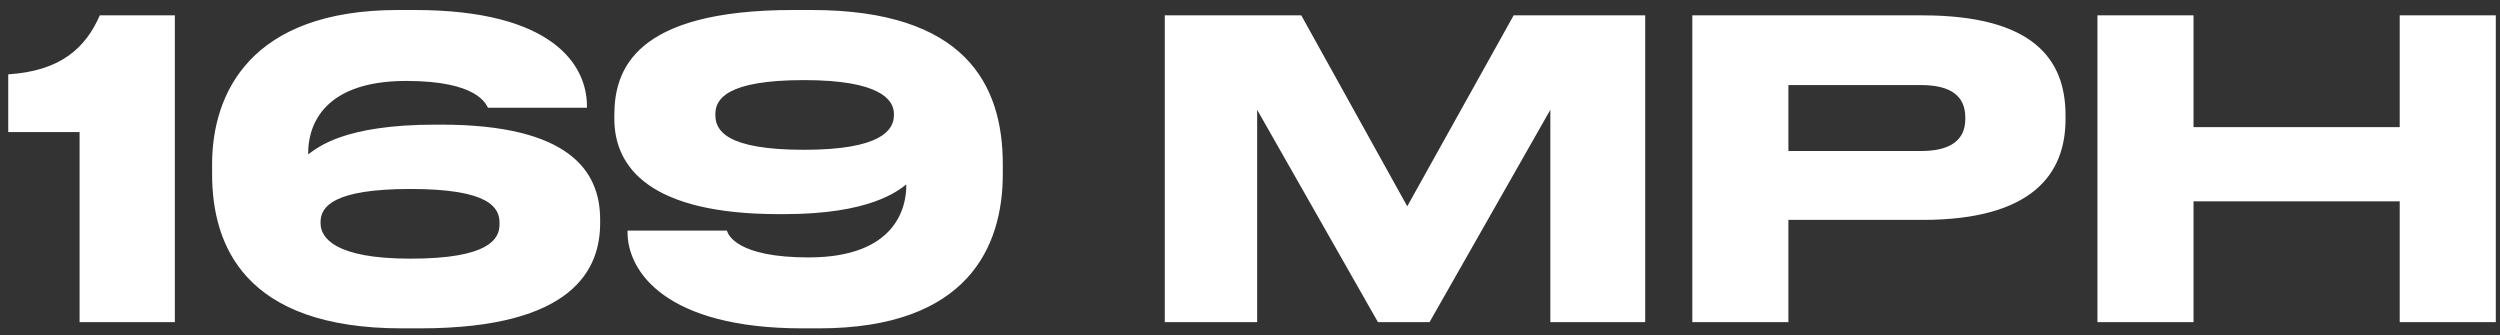 <svg width="194" height="26" viewBox="0 0 194 26" fill="none" xmlns="http://www.w3.org/2000/svg">
<rect x="0" y="0" width="194" height="26" fill="#333333" stroke="none"/>
<path d="M6.176 10.248L6.176 25L13.568 25L13.568 1.192L7.744 1.192C6.656 3.688 4.736 5.512 0.64 5.768L0.64 10.248H6.176ZM32.587 25.48C44.587 25.48 46.571 20.808 46.571 17.32V17.032C46.571 13.288 44.203 9.672 34.219 9.672H33.803C26.635 9.672 24.651 11.464 23.915 11.976V11.848C23.915 10.216 24.651 6.28 31.531 6.28C37.099 6.28 37.707 8.104 37.867 8.36L45.547 8.36V8.232C45.547 5.064 42.923 0.776 32.171 0.776H30.891C19.403 0.776 16.459 7.272 16.459 12.744V13.512C16.459 18.984 18.923 25.48 31.179 25.48H32.587ZM24.875 17.224C24.875 16.008 25.931 14.664 31.851 14.664C37.963 14.664 38.763 16.104 38.763 17.288V17.416C38.763 18.536 37.963 20.072 31.851 20.072C25.963 20.072 24.875 18.44 24.875 17.32V17.224ZM69.369 8.936C69.369 10.088 68.377 11.624 62.393 11.624C56.345 11.624 55.513 10.12 55.513 8.936V8.84C55.513 7.72 56.345 6.216 62.393 6.216C68.249 6.216 69.369 7.72 69.369 8.84V8.936ZM63.545 25.48C75.129 25.48 77.817 19.112 77.817 13.512V12.744C77.817 6.504 74.841 0.776 62.969 0.776H61.561C49.241 0.776 47.673 5.416 47.673 8.936V9.224C47.673 13 50.457 16.616 60.441 16.616H60.857C67.513 16.616 69.657 14.824 70.329 14.312V14.408C70.329 16.04 69.561 19.976 62.745 19.976C57.241 19.976 56.505 18.248 56.409 17.896L48.697 17.896V18.024C48.697 21.096 51.705 25.48 62.265 25.48H63.545ZM90.386 25H97.555V8.52L106.931 25H110.931L120.307 8.52V25L127.667 25V1.192L117.459 1.192L109.203 16.008L100.979 1.192L90.386 1.192V25ZM149.18 17.064C157.692 17.064 160.284 13.512 160.284 9.256V8.936C160.284 4.584 157.756 1.192 149.18 1.192L131.324 1.192V25H138.78V17.064L149.18 17.064ZM138.78 6.6H149.052C151.452 6.6 152.508 7.496 152.508 9.128V9.224C152.508 10.856 151.388 11.72 149.052 11.72L138.78 11.72V6.6ZM162.762 25L170.218 25V15.624H186.218V25L193.674 25V1.192L186.218 1.192V9.864L170.218 9.864V1.192L162.762 1.192V25Z" fill="white"/>
</svg>
